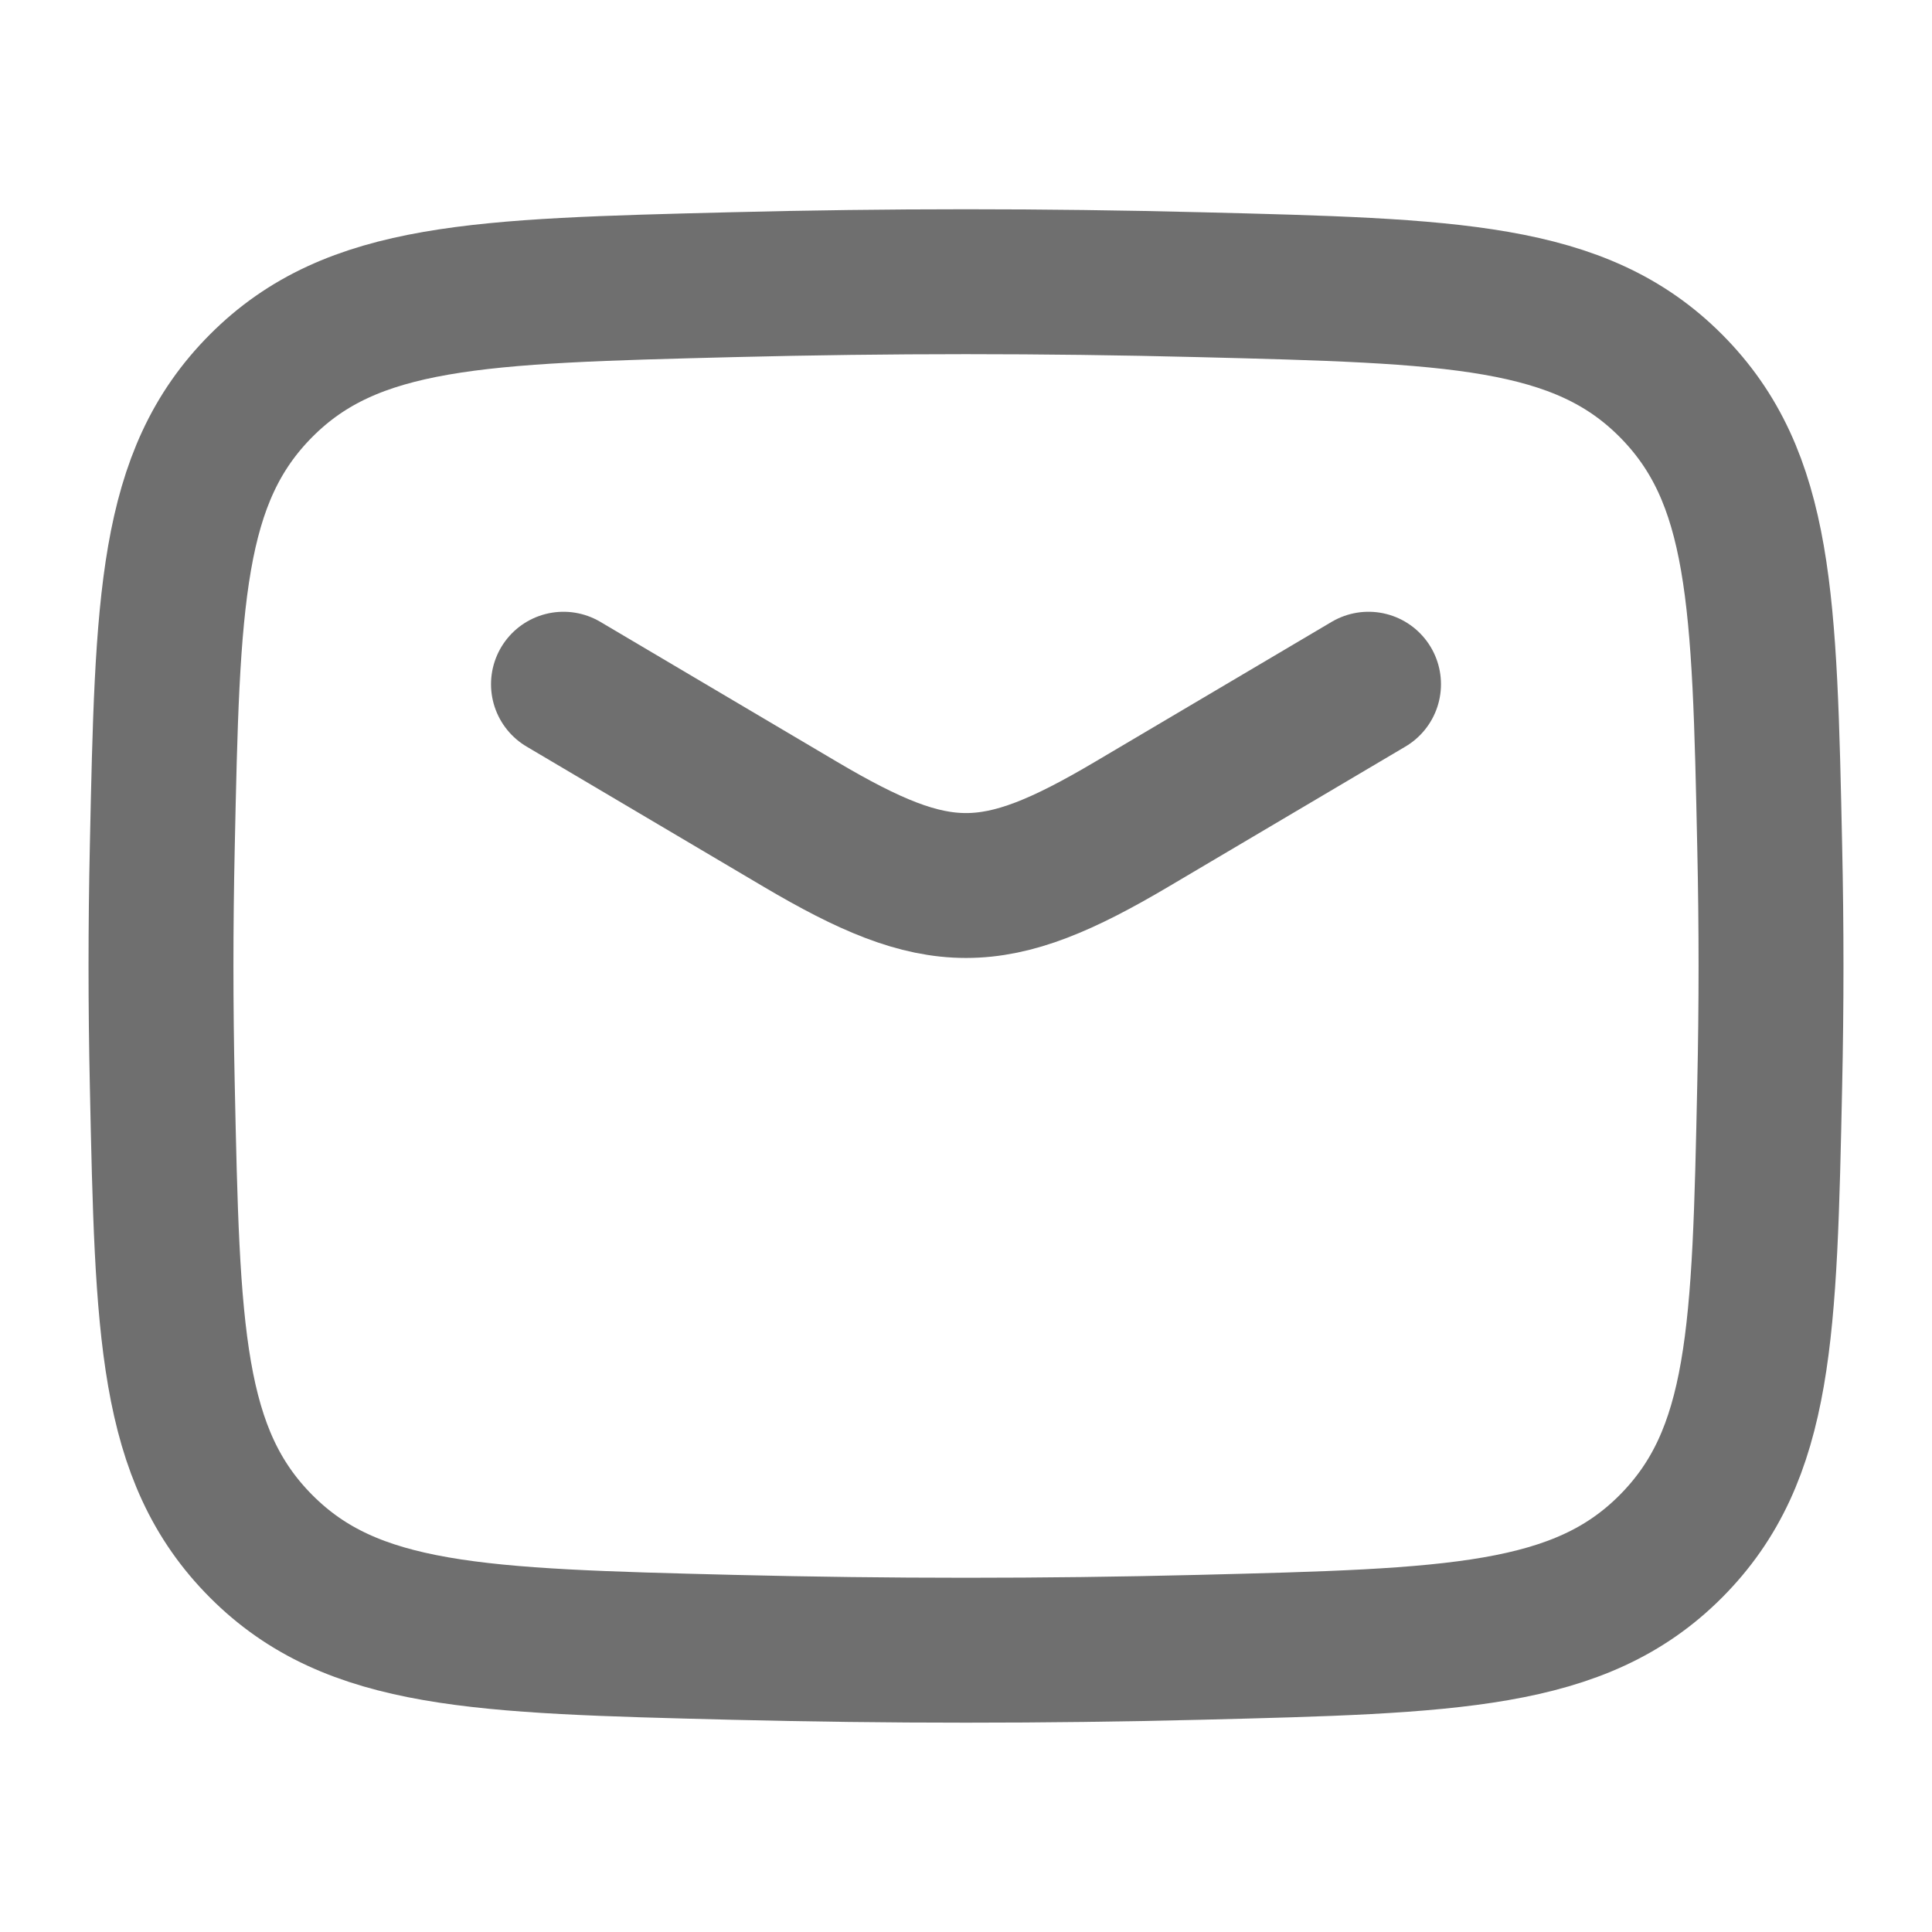 <svg width="20" height="20" viewBox="0 0 20 20" fill="none" xmlns="http://www.w3.org/2000/svg">
<path d="M5.833 7.083L8.285 8.533C9.715 9.378 10.286 9.378 11.715 8.533L14.167 7.083" stroke="#6F6F6F" stroke-width="1.5" stroke-linecap="round" stroke-linejoin="round"/>
<path d="M1.68 11.23C1.734 13.784 1.761 15.062 2.704 16.008C3.647 16.954 4.958 16.987 7.582 17.053C9.199 17.093 10.8 17.093 12.418 17.053C15.041 16.987 16.353 16.954 17.296 16.008C18.238 15.062 18.266 13.784 18.32 11.23C18.338 10.408 18.338 9.592 18.32 8.77C18.266 6.216 18.238 4.938 17.296 3.992C16.353 3.046 15.041 3.013 12.418 2.947C10.8 2.906 9.199 2.906 7.582 2.947C4.958 3.013 3.647 3.046 2.704 3.992C1.761 4.938 1.734 6.216 1.68 8.77C1.662 9.592 1.662 10.408 1.68 11.23Z" stroke="#6F6F6F" stroke-width="1.5" stroke-linejoin="round"/>
</svg>
